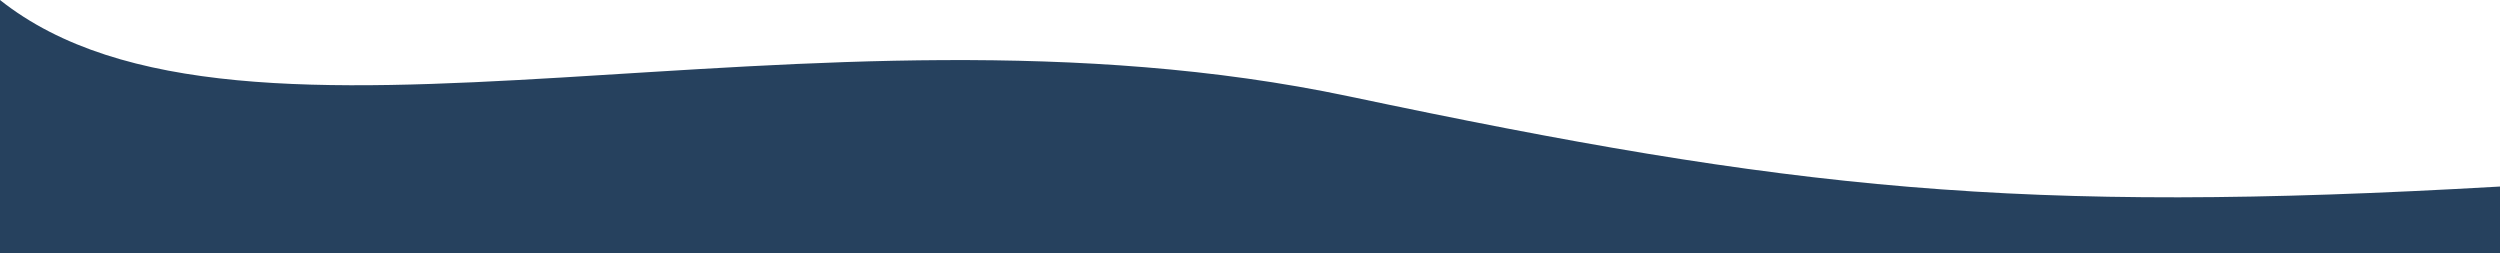 <svg width="1440" height="146" viewBox="0 0 1440 146" fill="none" xmlns="http://www.w3.org/2000/svg">
<path d="M777 55.5C1031.68 109.213 1162 123.5 1440 107.446V146H0V0C139.886 110.942 464.5 -10.408 777 55.5Z" fill="#26415E"/>
</svg>
